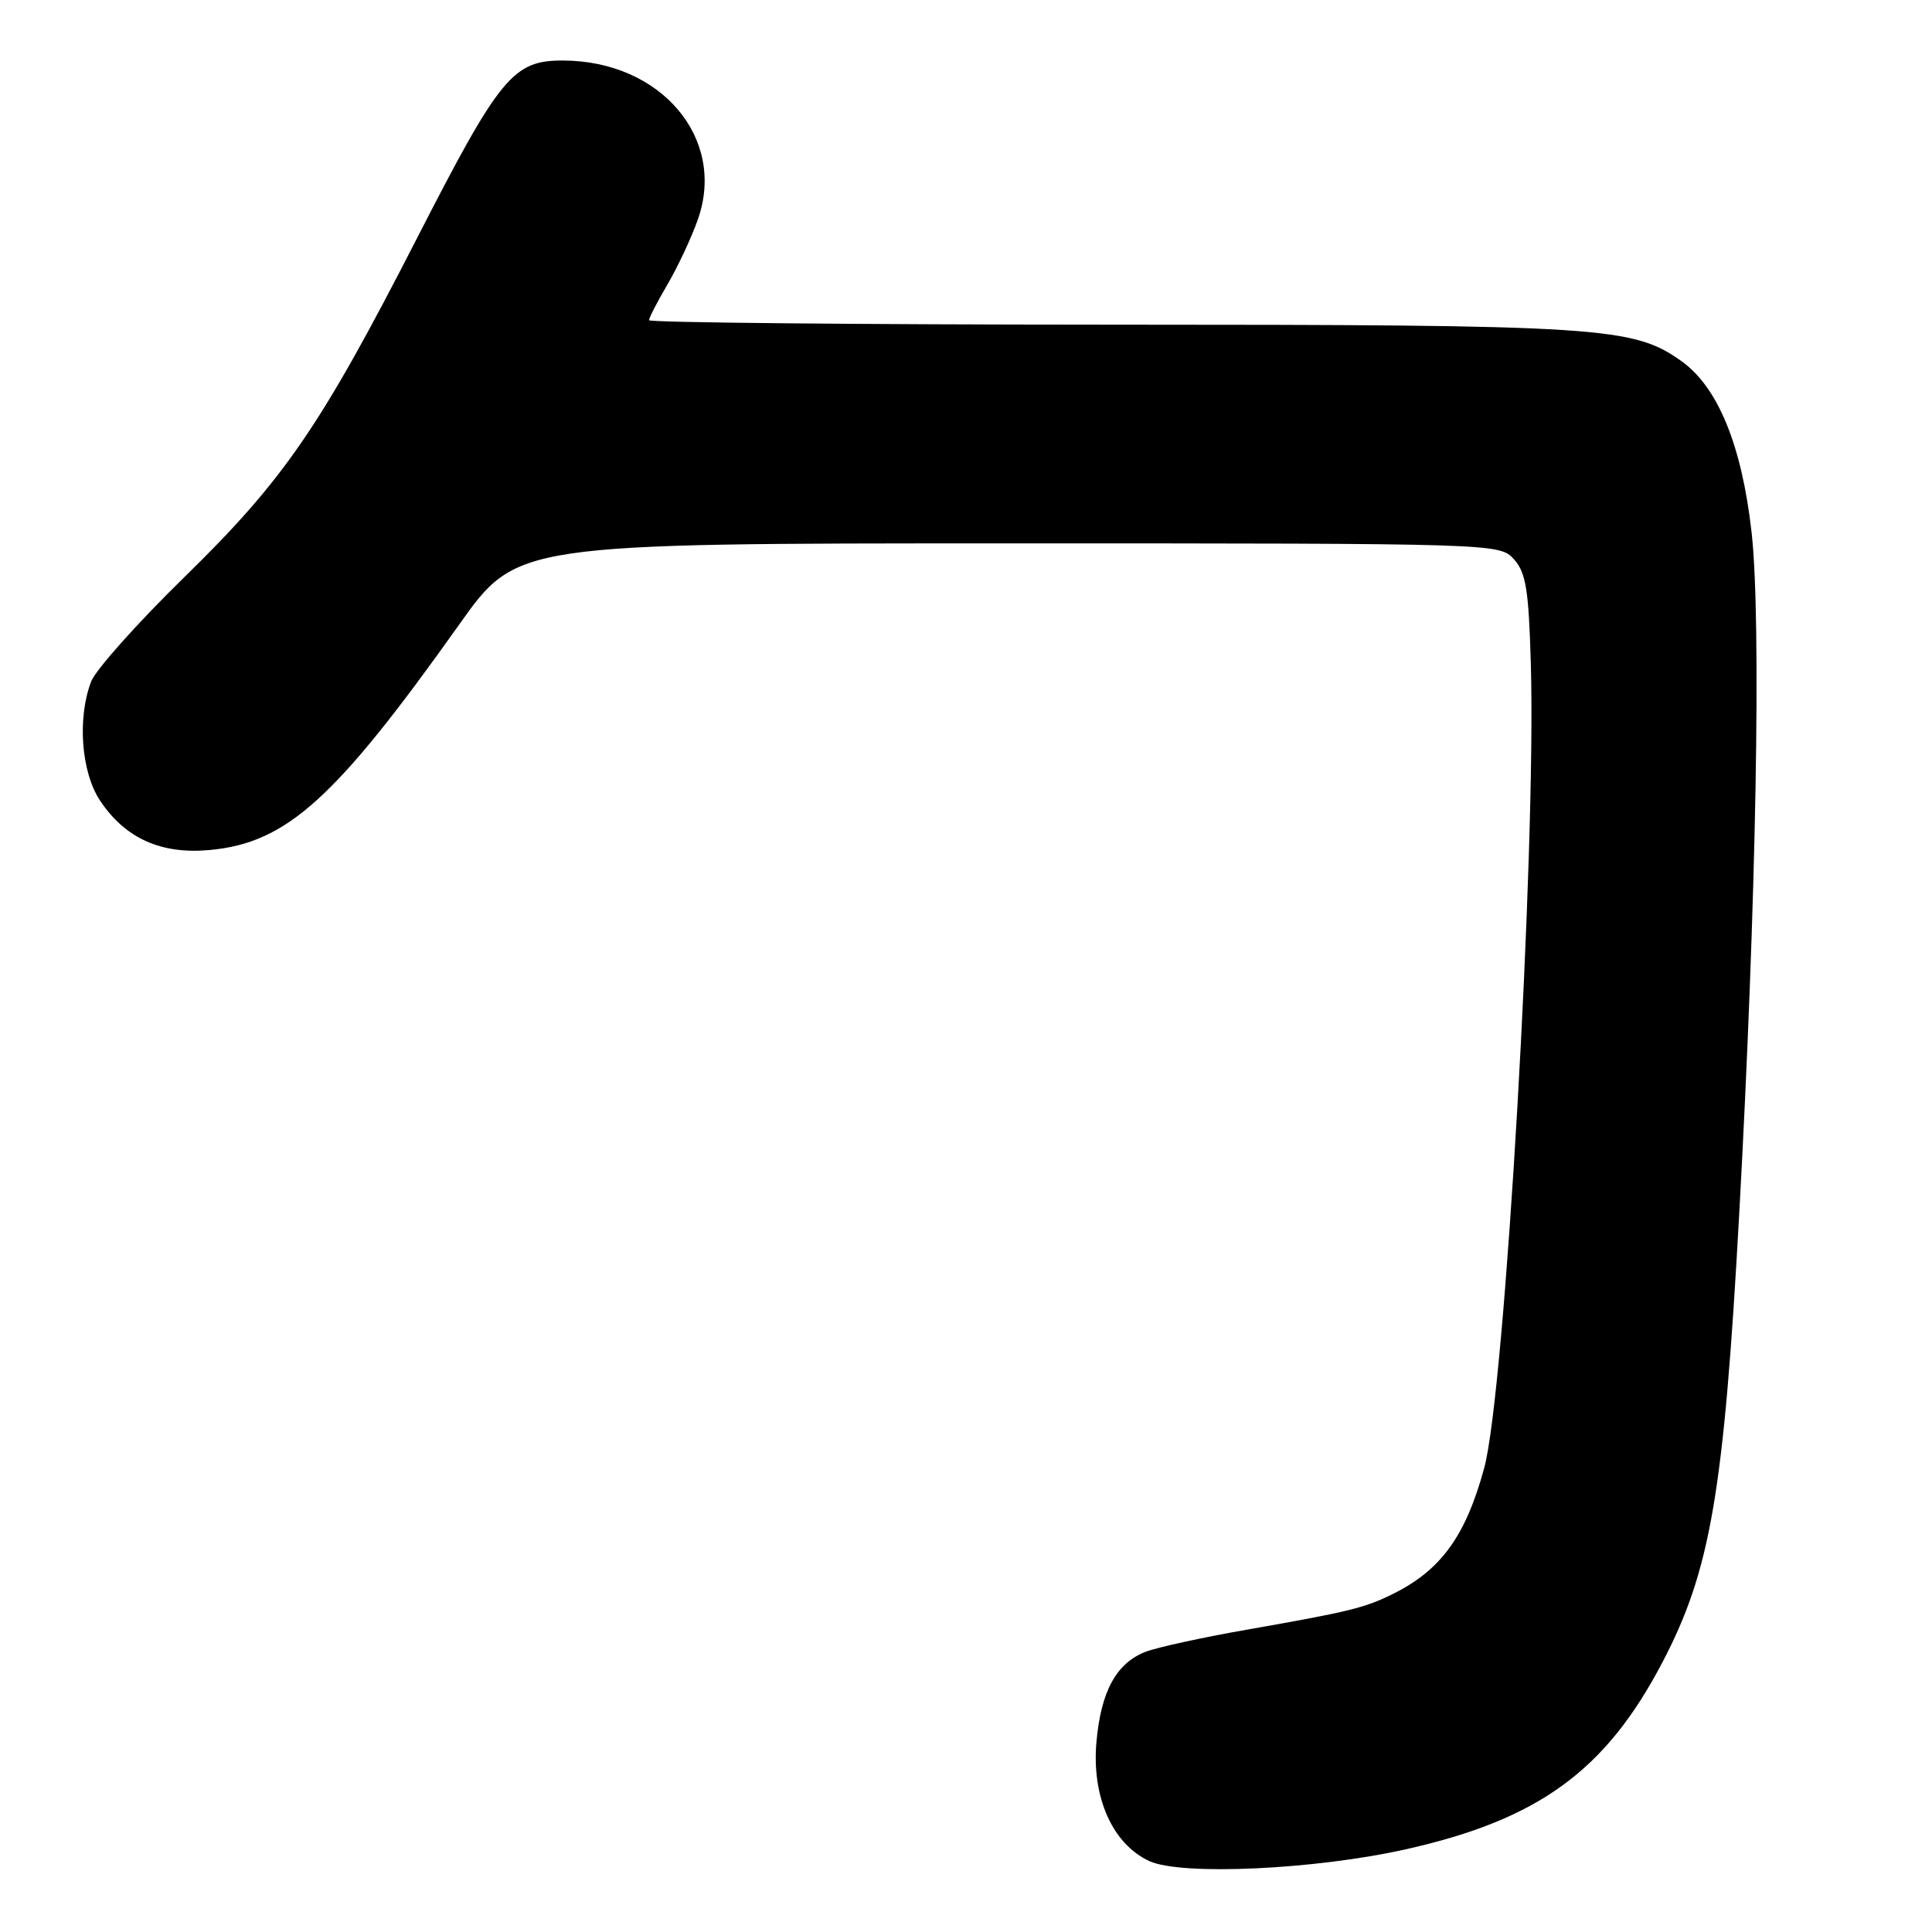 <?xml version="1.0" encoding="UTF-8" standalone="no"?>
<!DOCTYPE svg PUBLIC "-//W3C//DTD SVG 1.1//EN" "http://www.w3.org/Graphics/SVG/1.1/DTD/svg11.dtd" >
<svg xmlns="http://www.w3.org/2000/svg" xmlns:xlink="http://www.w3.org/1999/xlink" version="1.1" viewBox="0 0 256 256">
 <g >
 <path fill="currentColor"
d=" M 186.28 245.04 C 203.87 241.10 212.74 234.64 220.25 220.32 C 226.66 208.10 228.42 197.82 230.46 160.76 C 232.72 119.69 233.40 82.00 232.09 70.50 C 230.79 58.99 227.63 51.30 222.81 47.86 C 216.38 43.29 212.43 43.03 147.25 43.02 C 113.56 43.01 86.00 42.74 86.00 42.43 C 86.00 42.11 87.11 39.96 88.47 37.65 C 89.82 35.33 91.63 31.48 92.47 29.08 C 96.27 18.33 87.60 8.08 74.65 8.02 C 67.97 7.99 66.26 10.08 55.19 31.69 C 42.44 56.58 37.61 63.60 24.40 76.50 C 18.21 82.55 12.66 88.77 12.07 90.32 C 10.22 95.19 10.76 102.34 13.27 106.10 C 16.61 111.10 21.35 113.23 27.80 112.63 C 38.01 111.68 44.43 105.87 60.85 82.75 C 68.48 72.00 68.48 72.00 133.58 72.00 C 198.47 72.00 198.70 72.01 200.60 74.10 C 202.19 75.86 202.56 78.11 202.84 87.85 C 203.57 112.66 199.42 184.38 196.67 194.50 C 194.21 203.56 190.92 208.08 184.50 211.24 C 180.81 213.06 178.77 213.56 165.22 215.94 C 159.33 216.97 153.29 218.29 151.80 218.87 C 147.93 220.37 145.89 224.08 145.29 230.77 C 144.62 238.09 147.40 244.36 152.31 246.61 C 156.55 248.55 174.25 247.74 186.28 245.04 Z "/>
</g>
</svg>